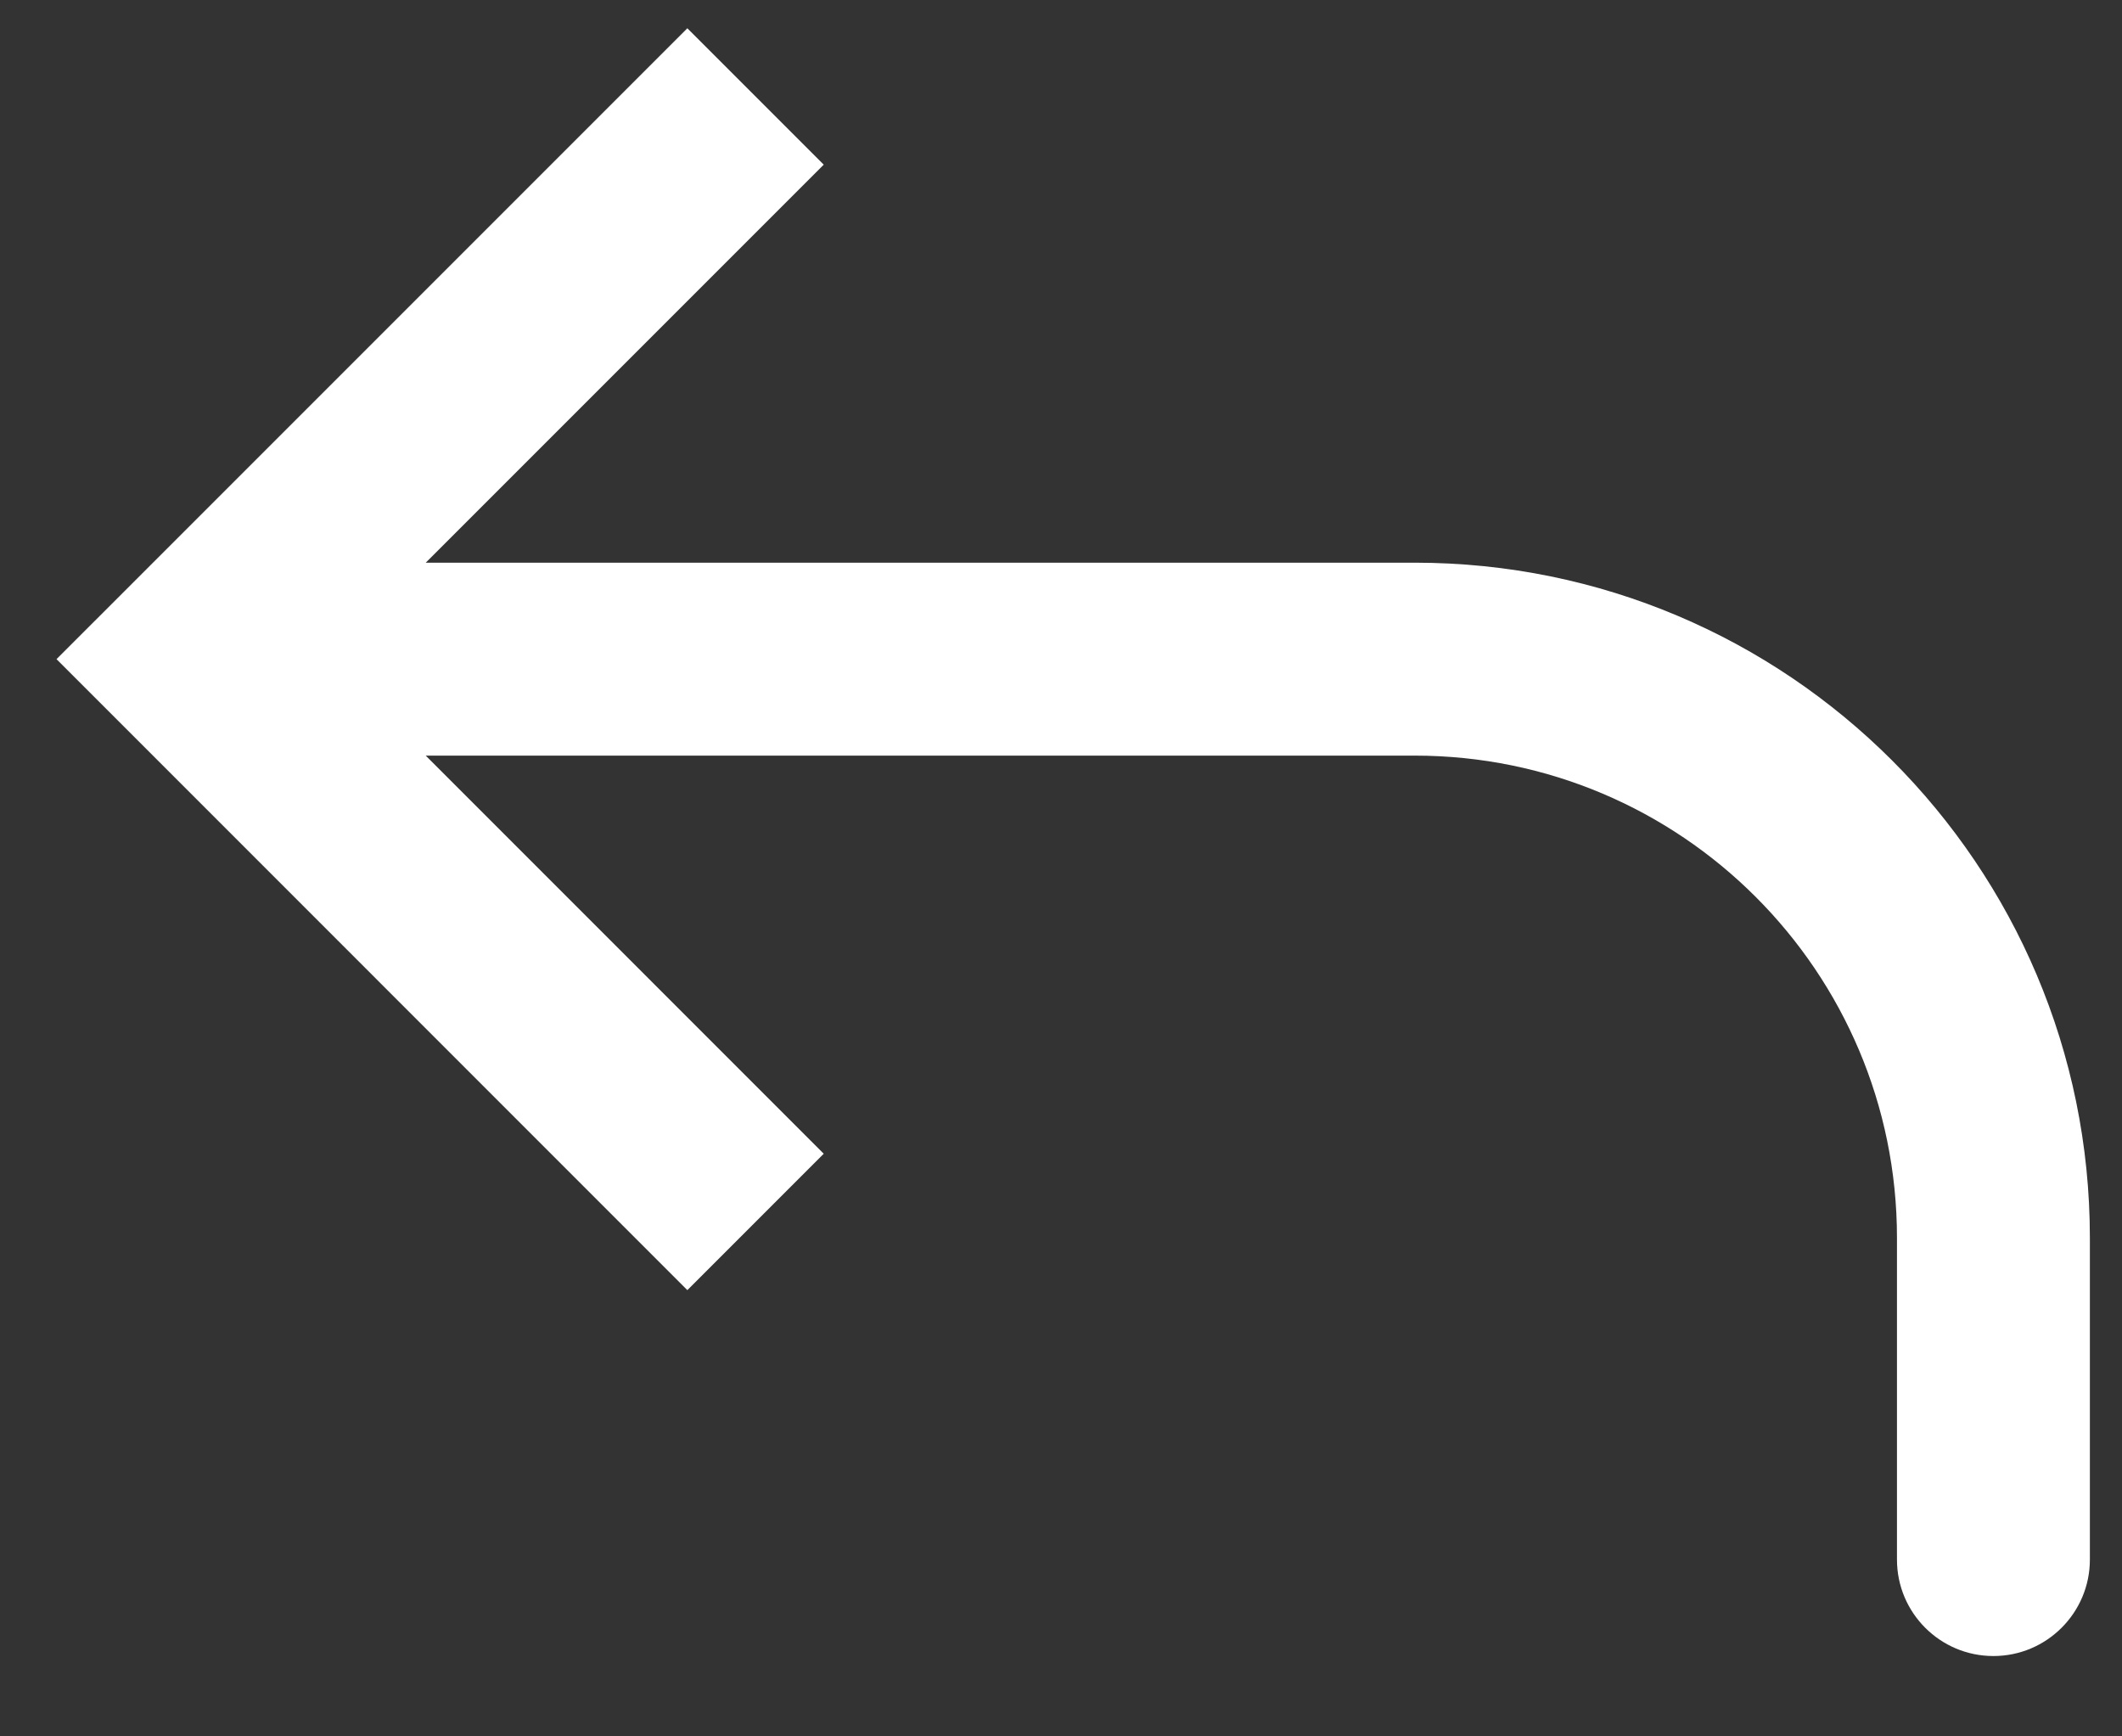<svg width="22" height="18" viewBox="0 0 22 18" fill="none" xmlns="http://www.w3.org/2000/svg">
<rect x="0" y="0" width="22" height="18" fill="#333333" stroke="none"/>
<path id="Vector 10" d="M2 6.833L1.293 7.54L0.586 6.833L1.293 6.126L2 6.833ZM21.667 16.167C21.667 16.719 21.219 17.167 20.667 17.167C20.114 17.167 19.667 16.719 19.667 16.167L21.667 16.167ZM7.126 13.374L1.293 7.54L2.707 6.126L8.54 11.96L7.126 13.374ZM1.293 6.126L7.126 0.293L8.54 1.707L2.707 7.54L1.293 6.126ZM2 5.833L14.667 5.833L14.667 7.833L2 7.833L2 5.833ZM21.667 12.833L21.667 16.167L19.667 16.167L19.667 12.833L21.667 12.833ZM14.667 5.833C18.533 5.833 21.667 8.967 21.667 12.833L19.667 12.833C19.667 10.072 17.428 7.833 14.667 7.833L14.667 5.833Z" fill="white"/>
</svg>
